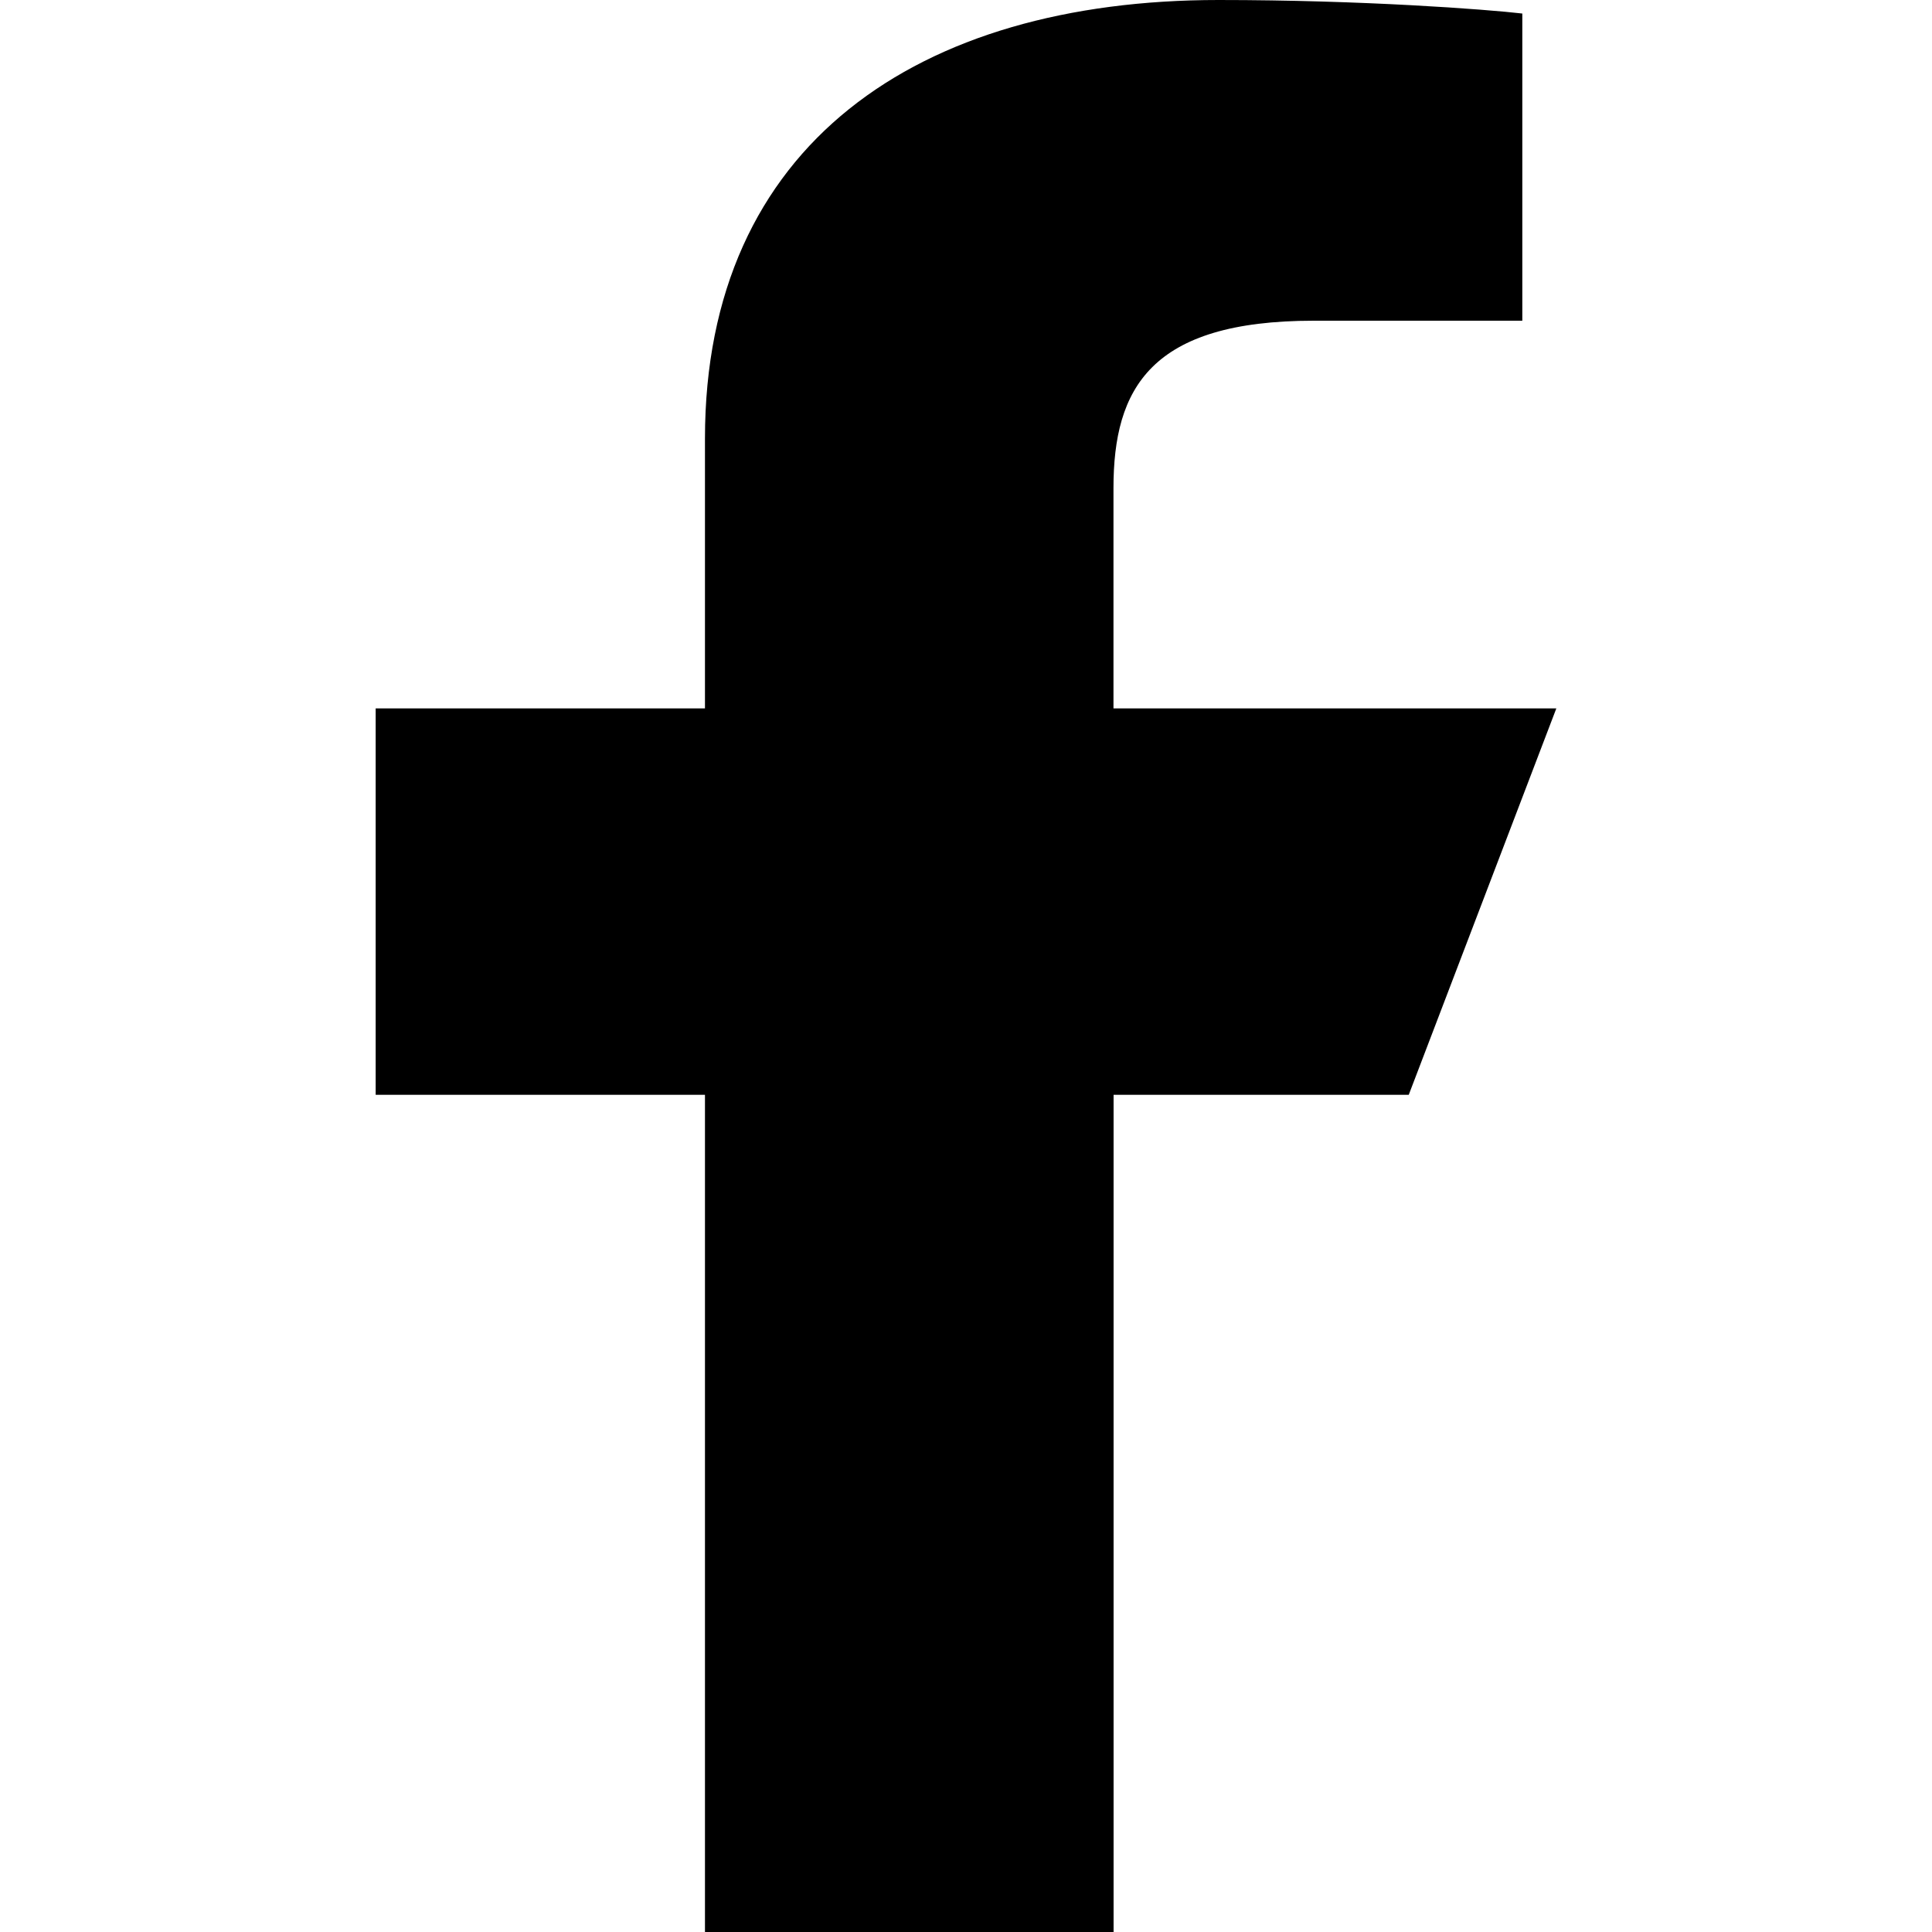 <svg viewBox="0 0 11 18" width="30px" height="30px" xmlns="http://www.w3.org/2000/svg">
  <path class="facebook"
        d="M3.068 18v-7.8H0V6.6h3.068V4.086C3.068 1.347 5.054 0 7.853 0c1.341 0 2.494.087 2.83.126v2.862H8.74c-1.522 0-1.866.632-1.866 1.559V6.6H11l-1.375 3.6h-2.75V18z"/>
</svg>
